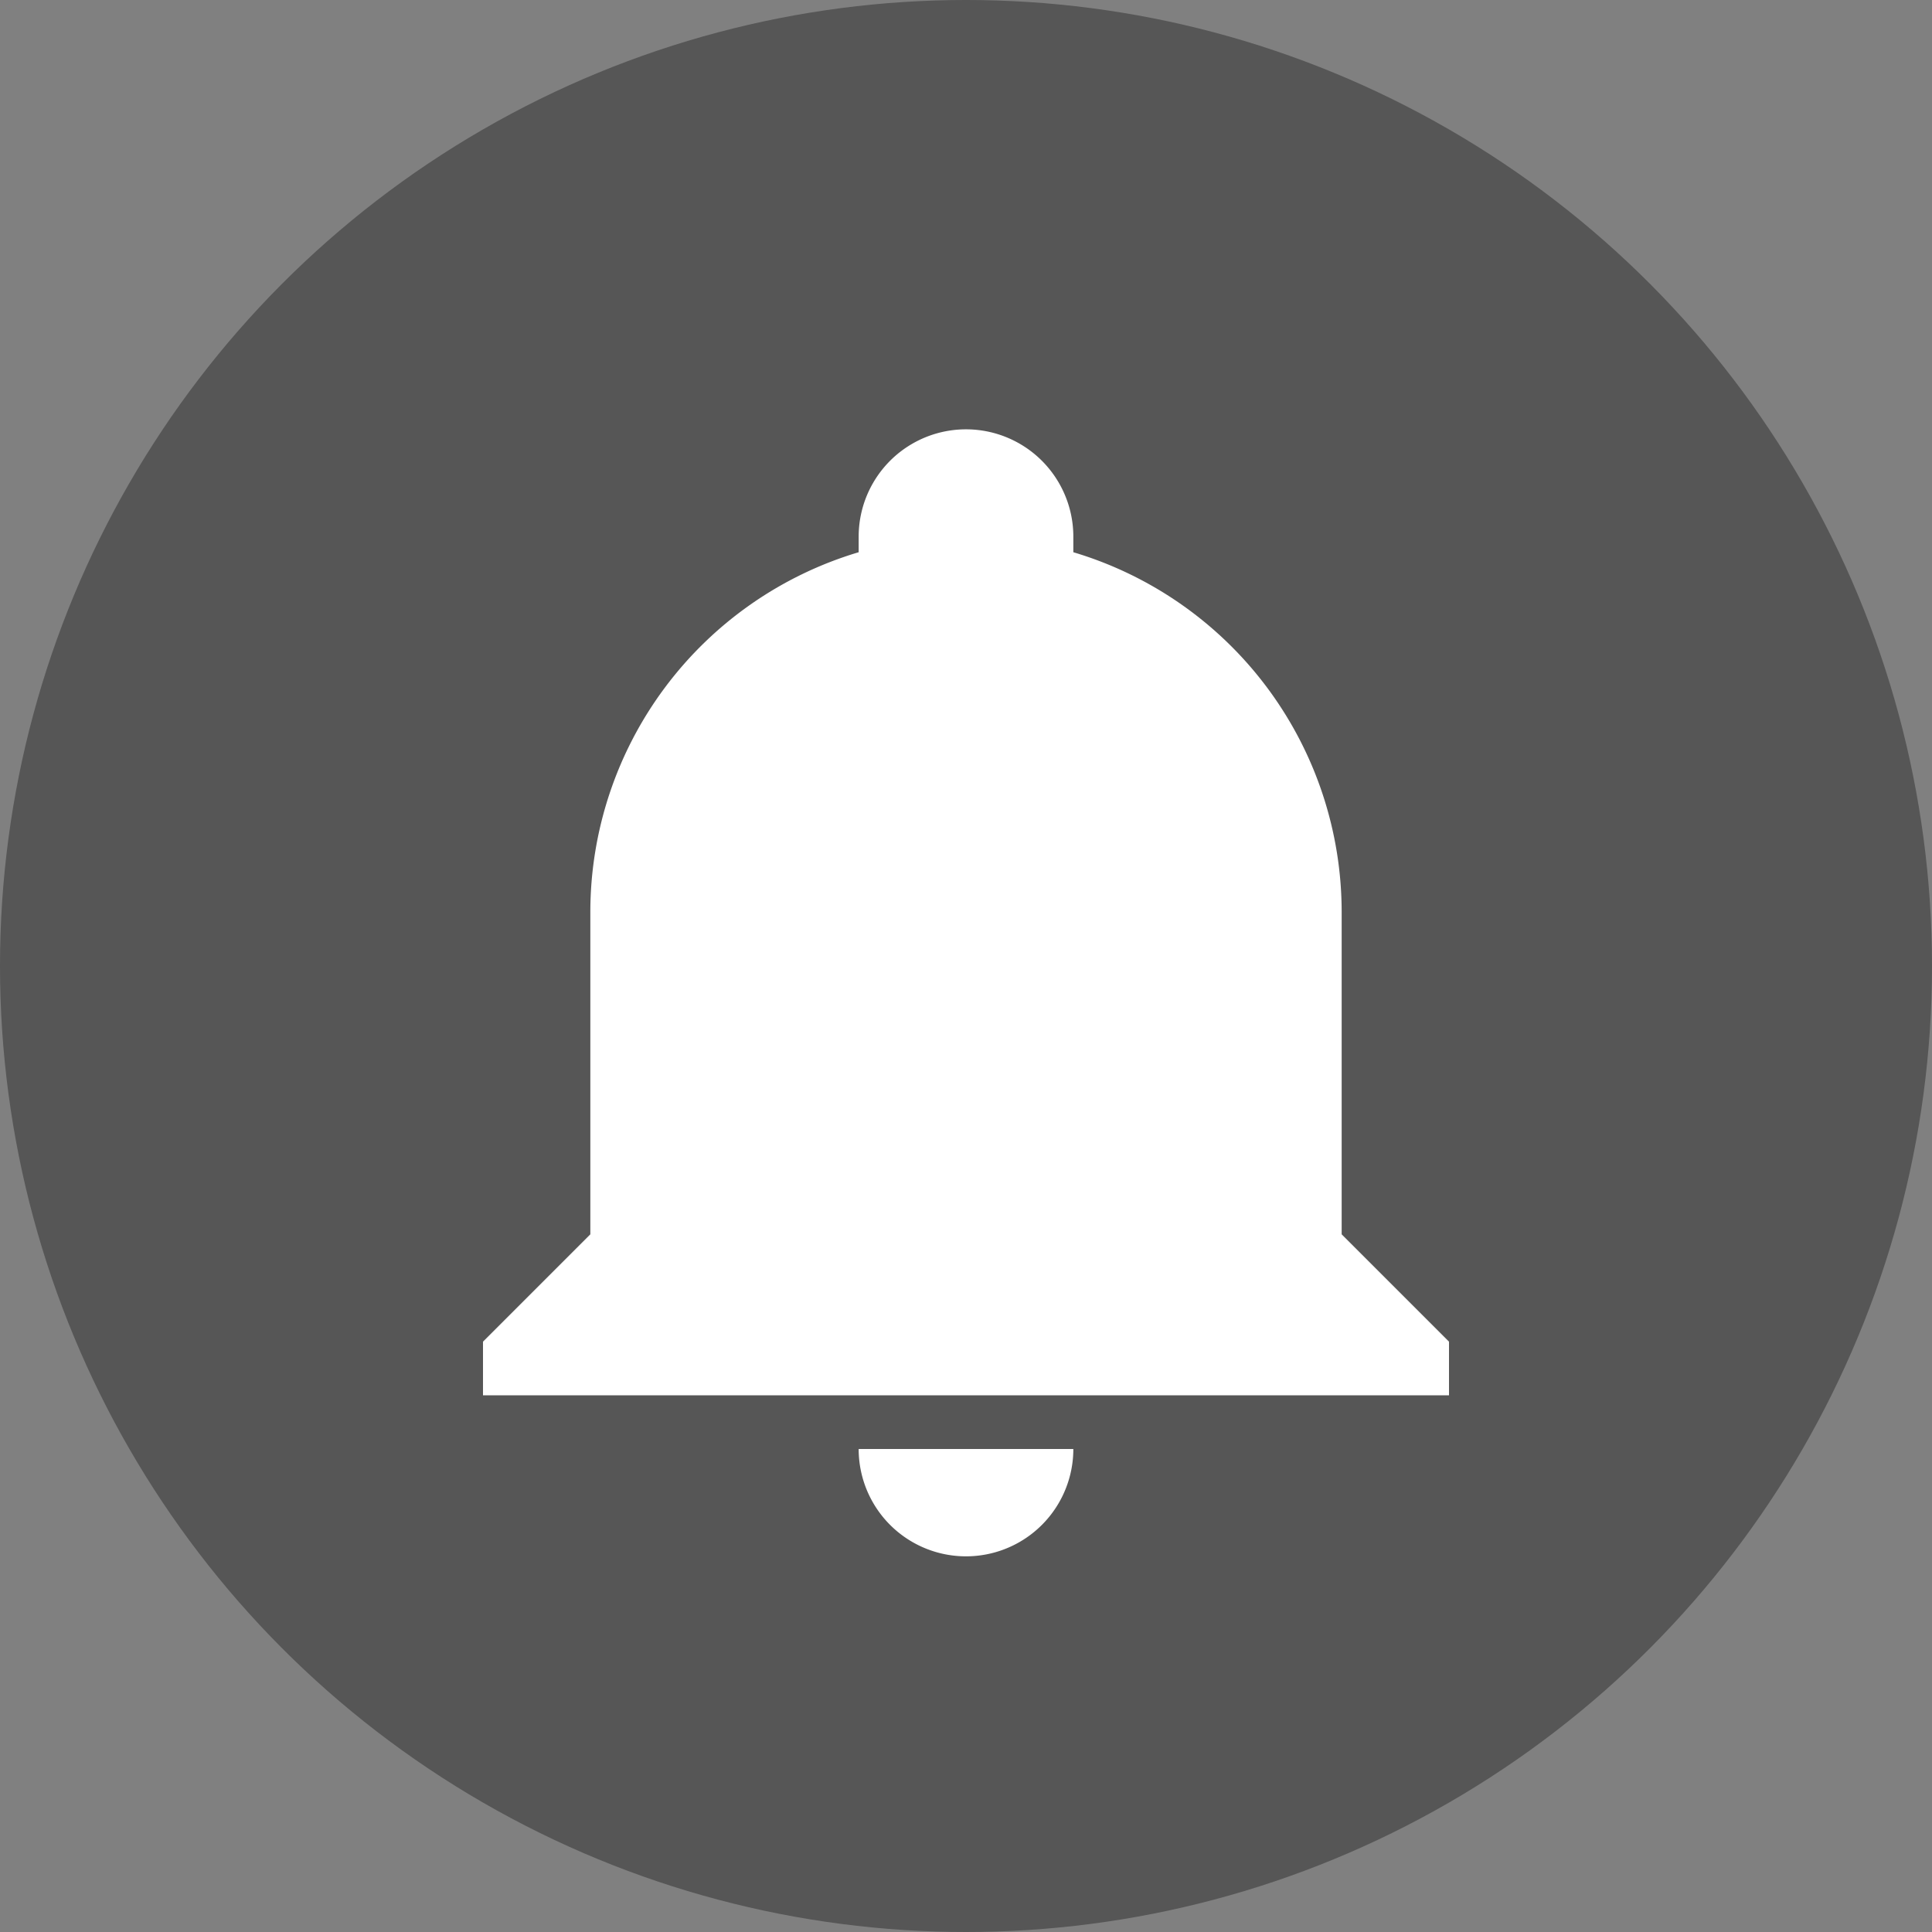 <svg id="Layer_1" data-name="Layer 1" xmlns="http://www.w3.org/2000/svg" viewBox="0 0 36 36"><rect x="0" y="0" width="36" height="36" fill="#808080" stroke="none"/><defs><style>.cls-1{opacity:0.33;}.cls-2{fill:#fff;}</style></defs><circle class="cls-1" cx="18" cy="18" r="18"/><path class="cls-2" d="M27,25v1H9V25l2-2V17a7,7,0,0,1,5-6.71V10a2,2,0,0,1,4,0v.29A7,7,0,0,1,25,17v6l2,2m-7,2a2,2,0,0,1-4,0"/></svg>